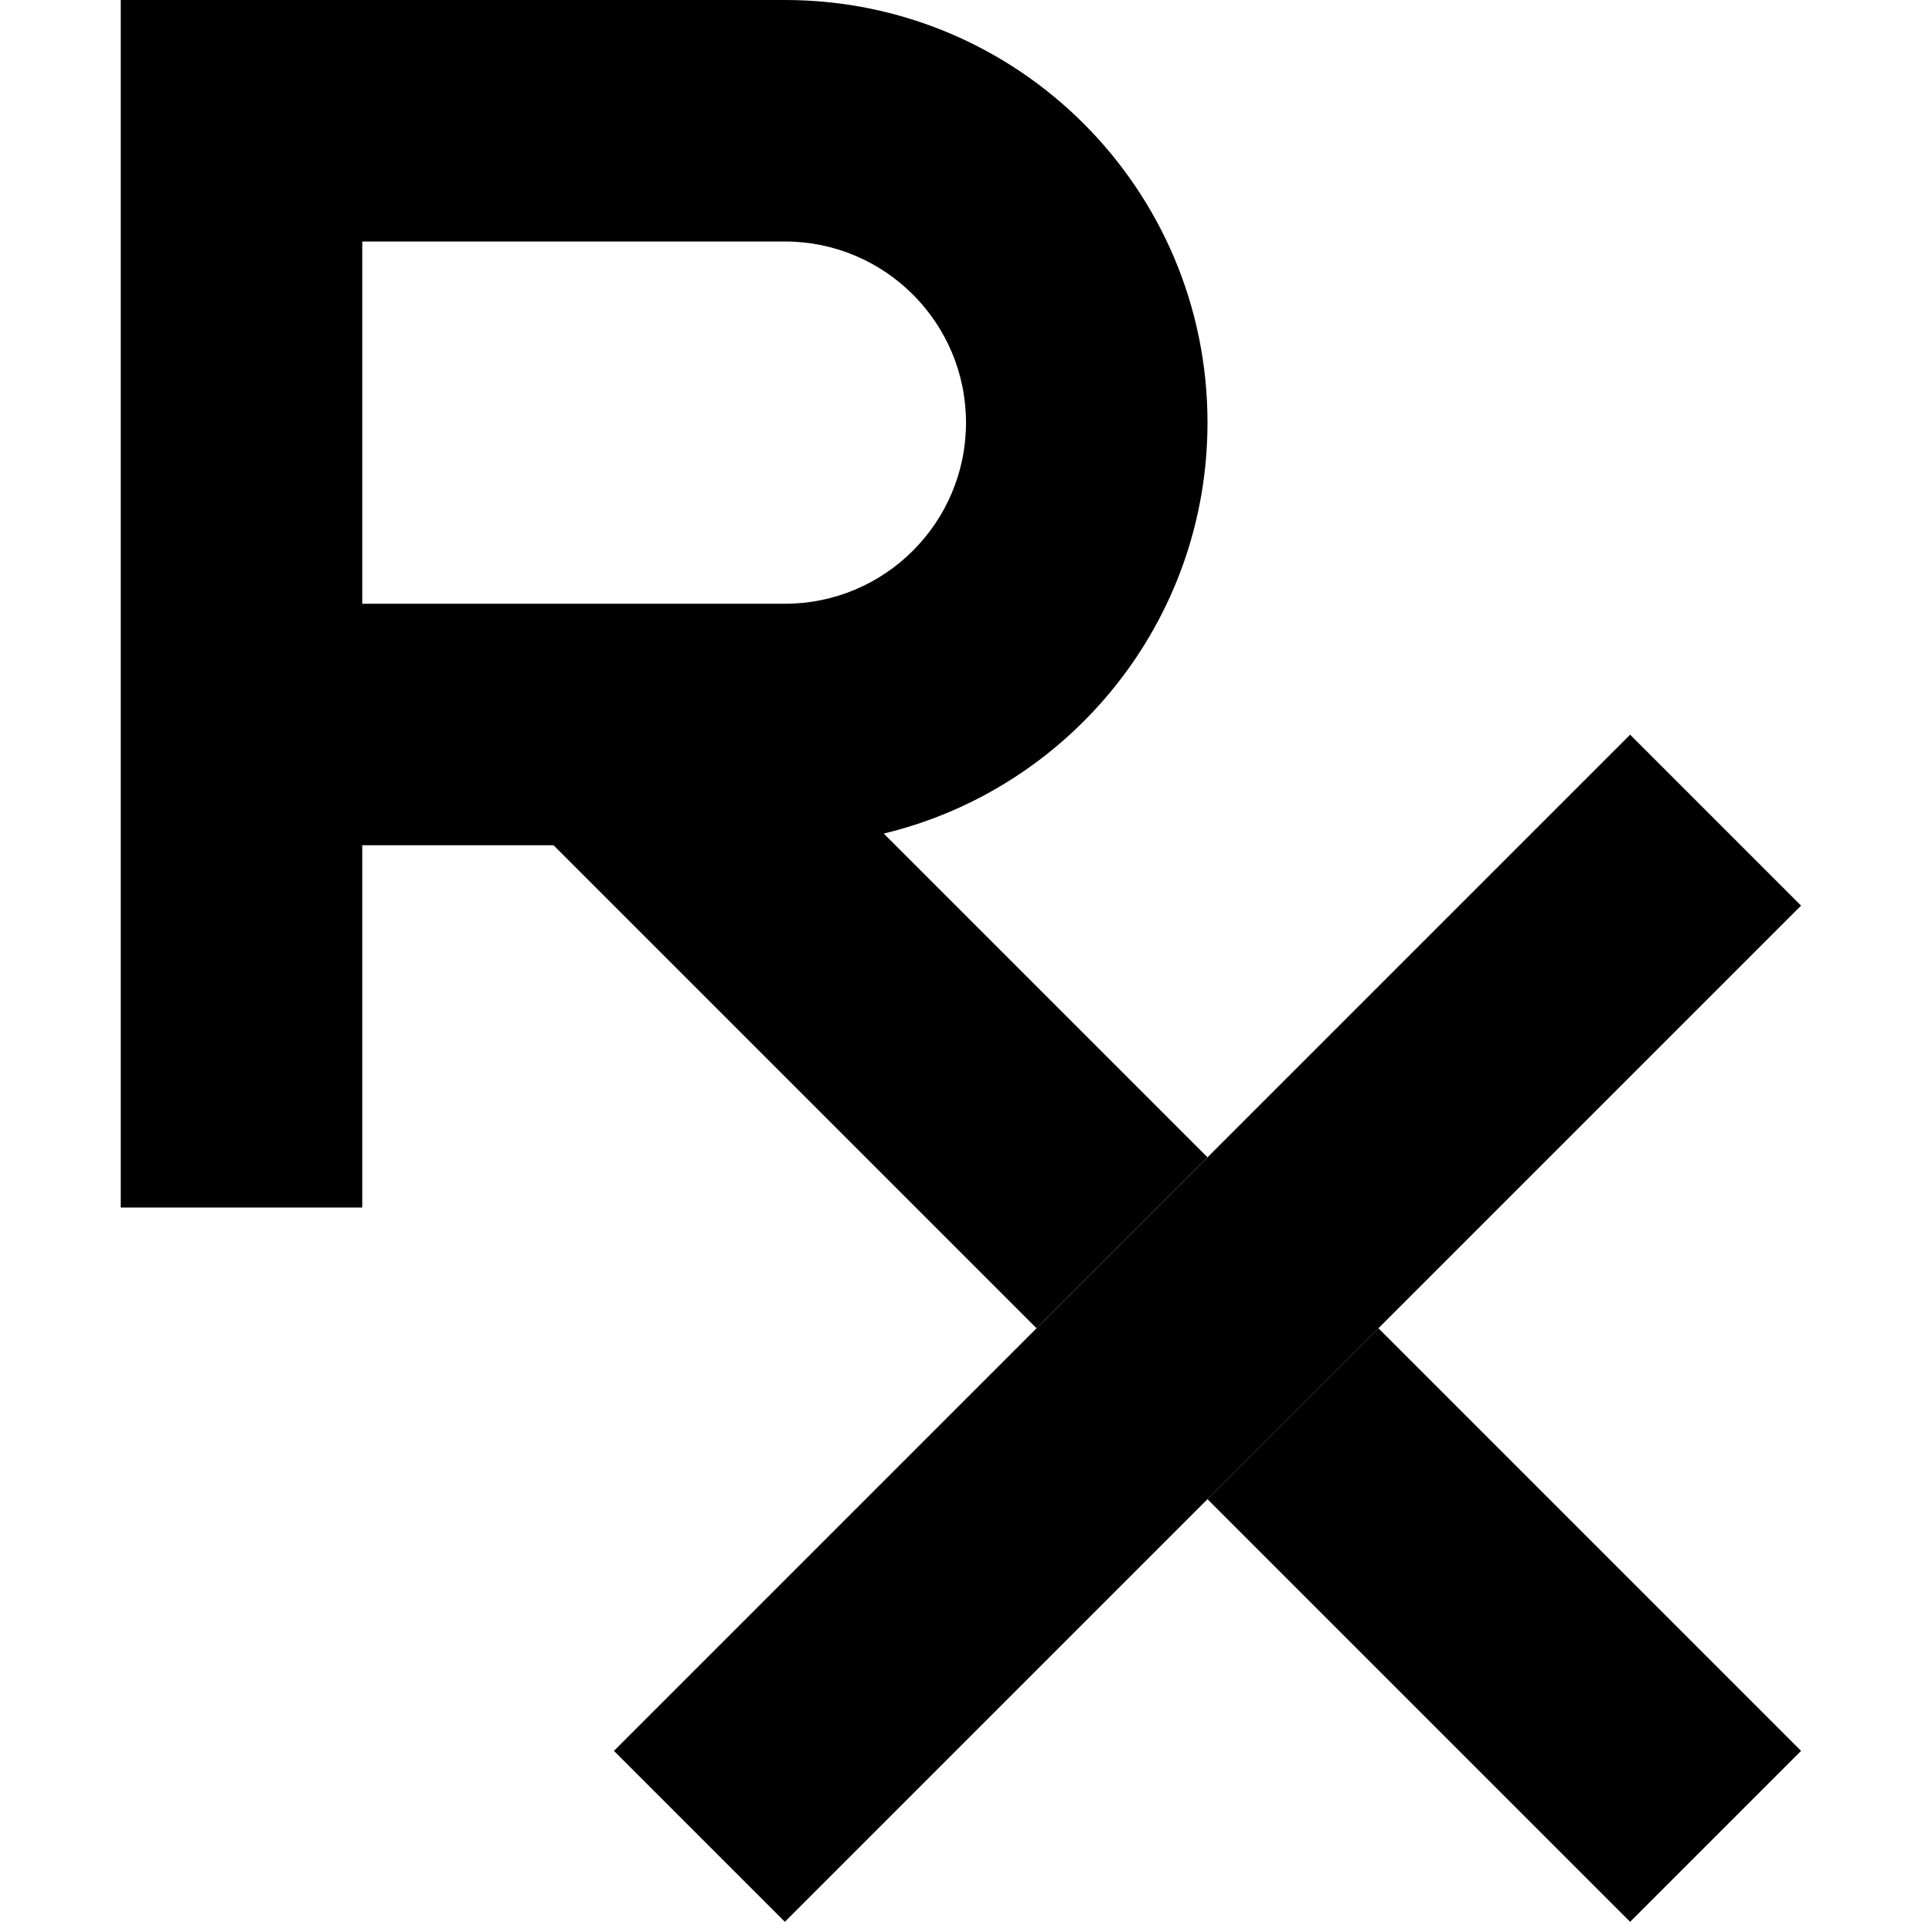<svg xmlns="http://www.w3.org/2000/svg" width="24" height="24" viewBox="0 0 448 512"><path class="pr-icon-duotone-secondary" d="M130.7 464L176 509.3l22.6-22.6c29.8-29.8 59.6-59.6 89.4-89.4c15.1-15.1 30.2-30.2 45.3-45.3c29.8-29.8 59.6-59.6 89.4-89.4L445.3 240 400 194.7l-22.6 22.6c-29.8 29.8-59.6 59.6-89.4 89.4c-15.1 15.1-30.2 30.2-45.3 45.3l-89.4 89.4L130.7 464z"/><path class="pr-icon-duotone-primary" d="M0 0L32 0 176 0c61.9 0 112 50.1 112 112c0 52.8-36.6 97.1-85.8 108.9L288 306.7 242.7 352l-128-128L64 224l0 64 0 32L0 320l0-32 0-96L0 32 0 0zM288 397.3L333.3 352l89.4 89.4L445.3 464 400 509.3l-22.6-22.6L288 397.3zM64 160l112 0c26.5 0 48-21.5 48-48s-21.5-48-48-48L64 64l0 96z"/></svg>